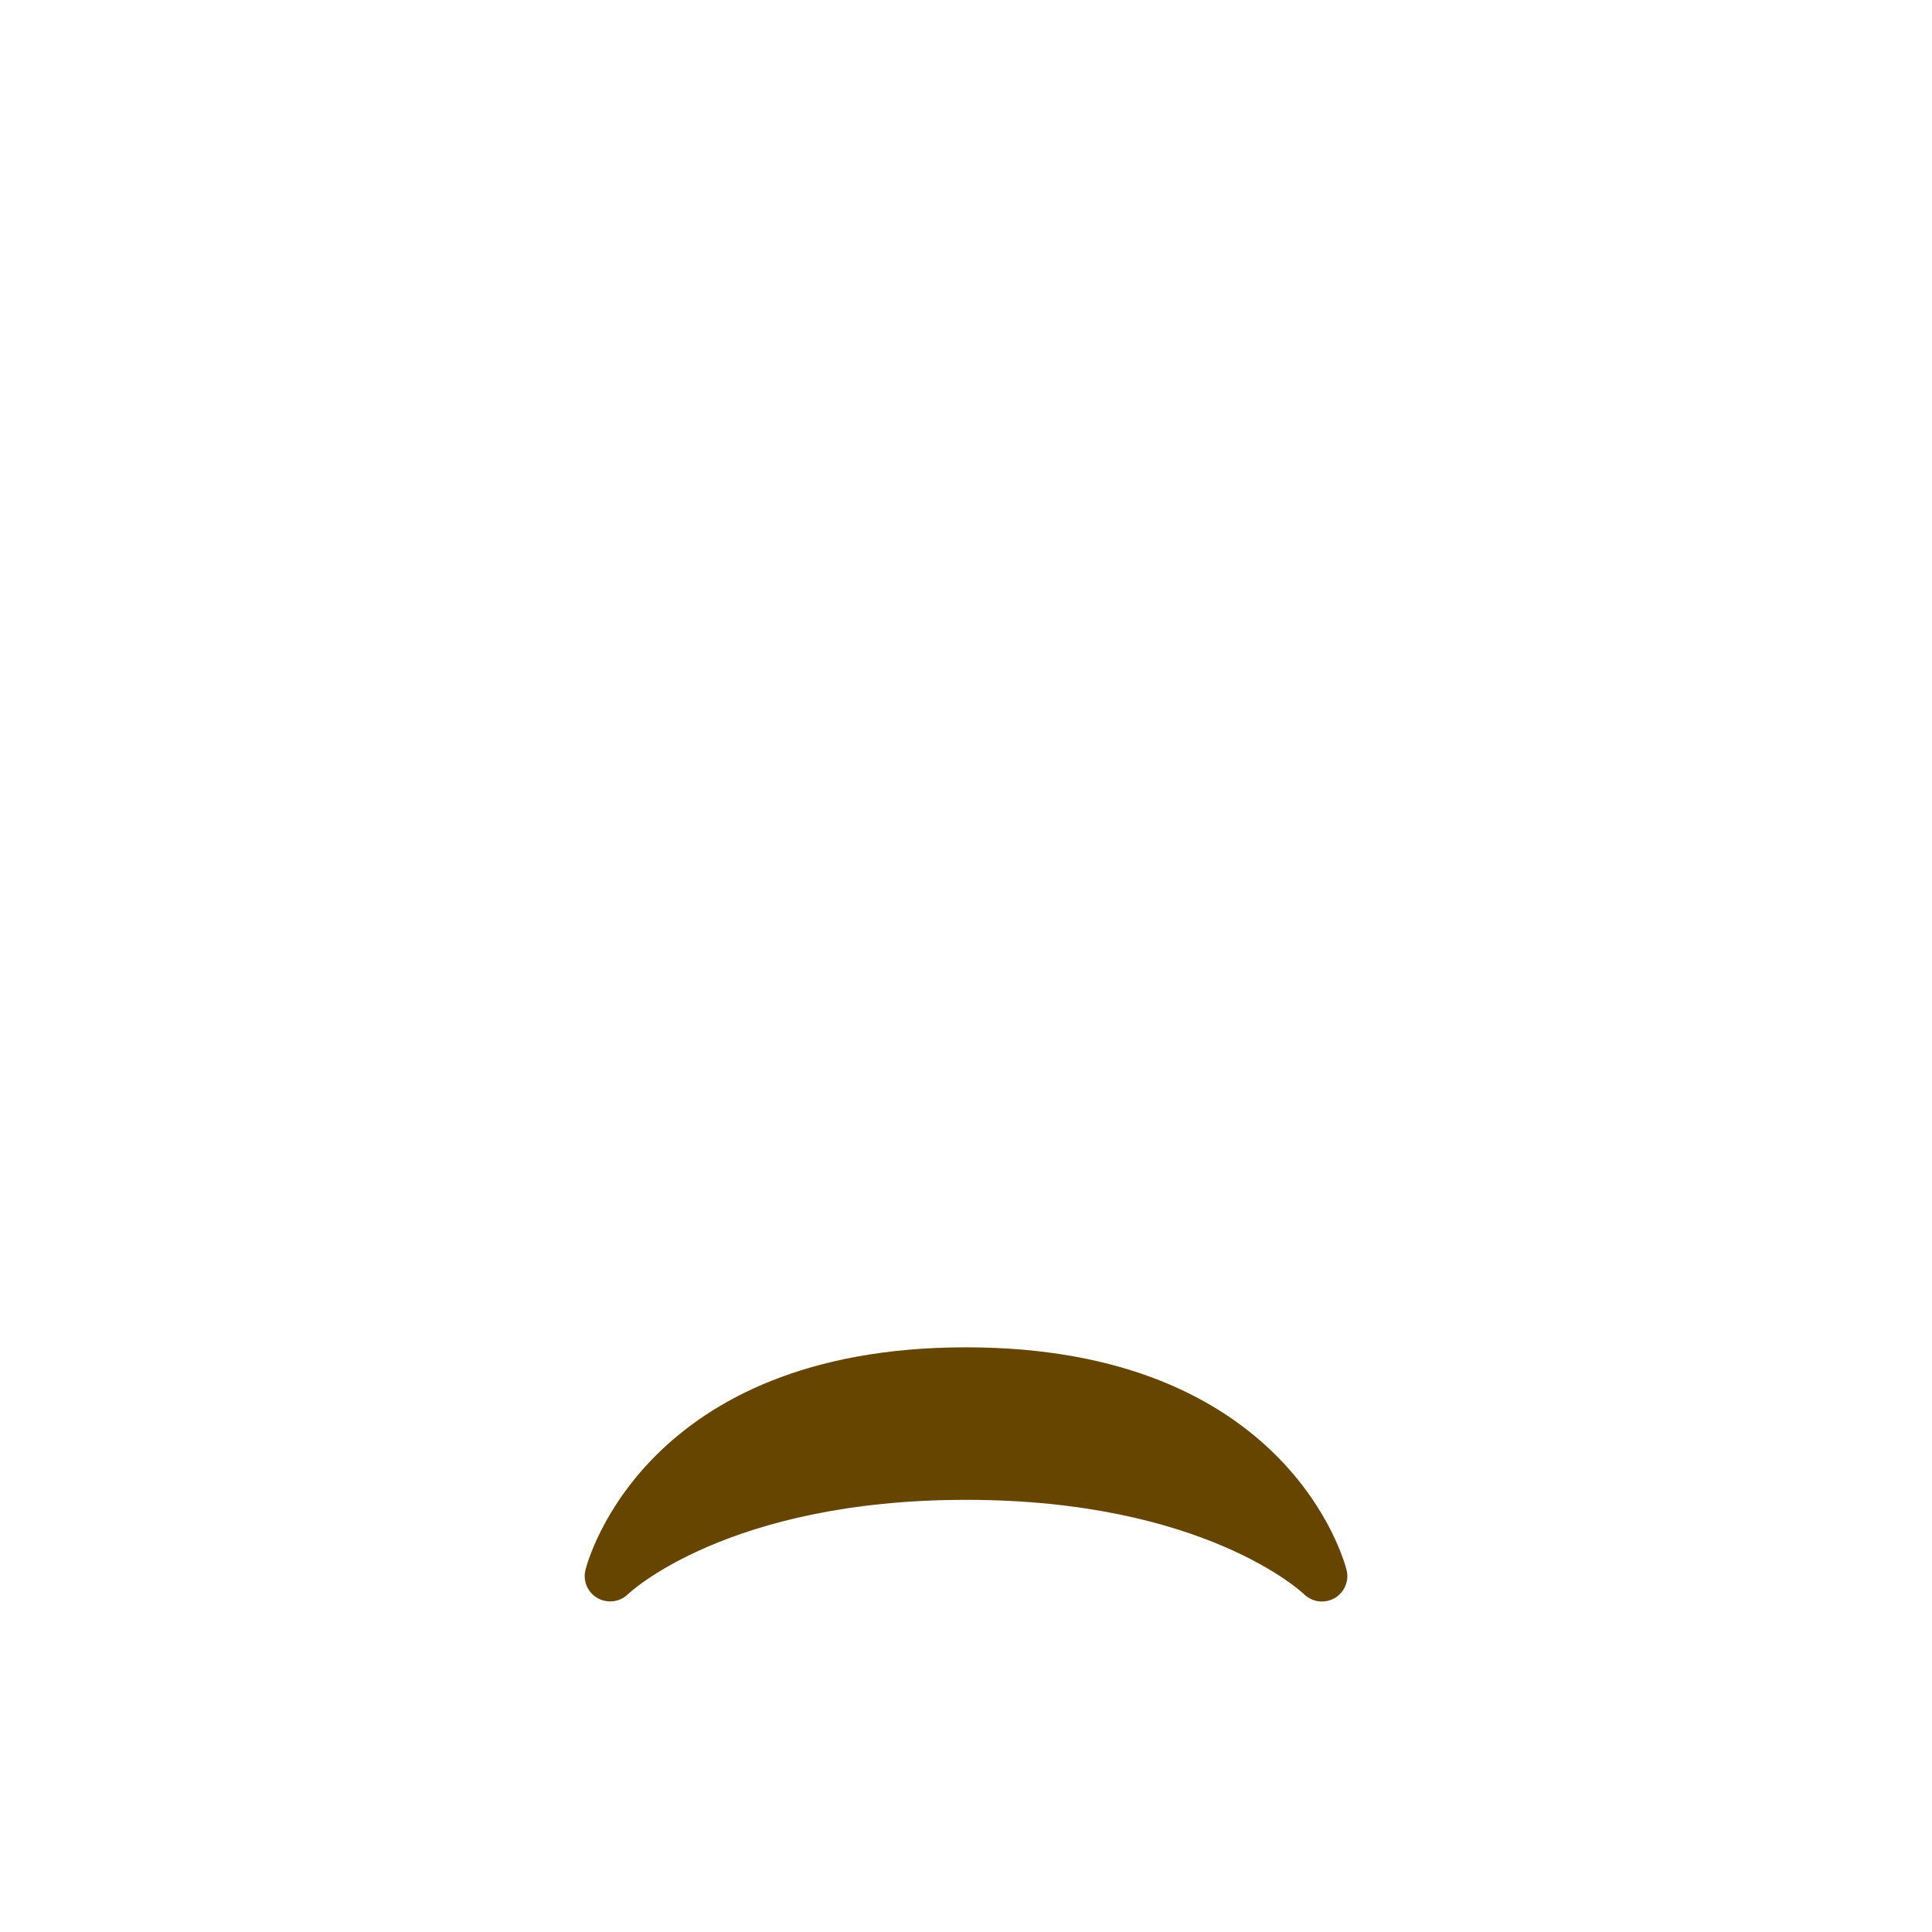<?xml version="1.0" standalone="no"?><!-- Generator: Gravit.io --><svg xmlns="http://www.w3.org/2000/svg" xmlns:xlink="http://www.w3.org/1999/xlink" style="isolation:isolate" viewBox="0 0 256 256" width="256" height="256"><defs><clipPath id="_clipPath_Q1HxdCq3mnyQQOJoj9pqo3HEl2tL3ZFF"><rect width="256" height="256"/></clipPath></defs><g clip-path="url(#_clipPath_Q1HxdCq3mnyQQOJoj9pqo3HEl2tL3ZFF)"><g id="1f620"><g id="g12"><clipPath id="_clipPath_v1ltRWO8uPEkARRAxcRxBhAYEACINDLK"><path d=" M 0 0 L 256 0 L 256 256 L 0 256 L 0 0 Z " fill="rgb(255,255,255)"/></clipPath><g clip-path="url(#_clipPath_v1ltRWO8uPEkARRAxcRxBhAYEACINDLK)"><g id="g14"><g id="g24"><path d=" M 178.428 208.026 C 178.125 206.82 170.559 178.526 128.003 178.526 C 85.439 178.526 77.874 206.82 77.577 208.026 C 77.207 209.488 77.867 211.004 79.174 211.758 C 80.488 212.493 82.132 212.291 83.209 211.24 C 83.337 211.112 96.373 198.736 128.003 198.736 C 159.625 198.736 172.668 211.112 172.789 211.24 C 173.436 211.873 174.298 212.21 175.161 212.21 C 175.726 212.21 176.299 212.068 176.818 211.779 C 178.138 211.024 178.798 209.495 178.428 208.026 Z " fill="rgb(102,69,0)"/></g></g></g></g></g></g></svg>
